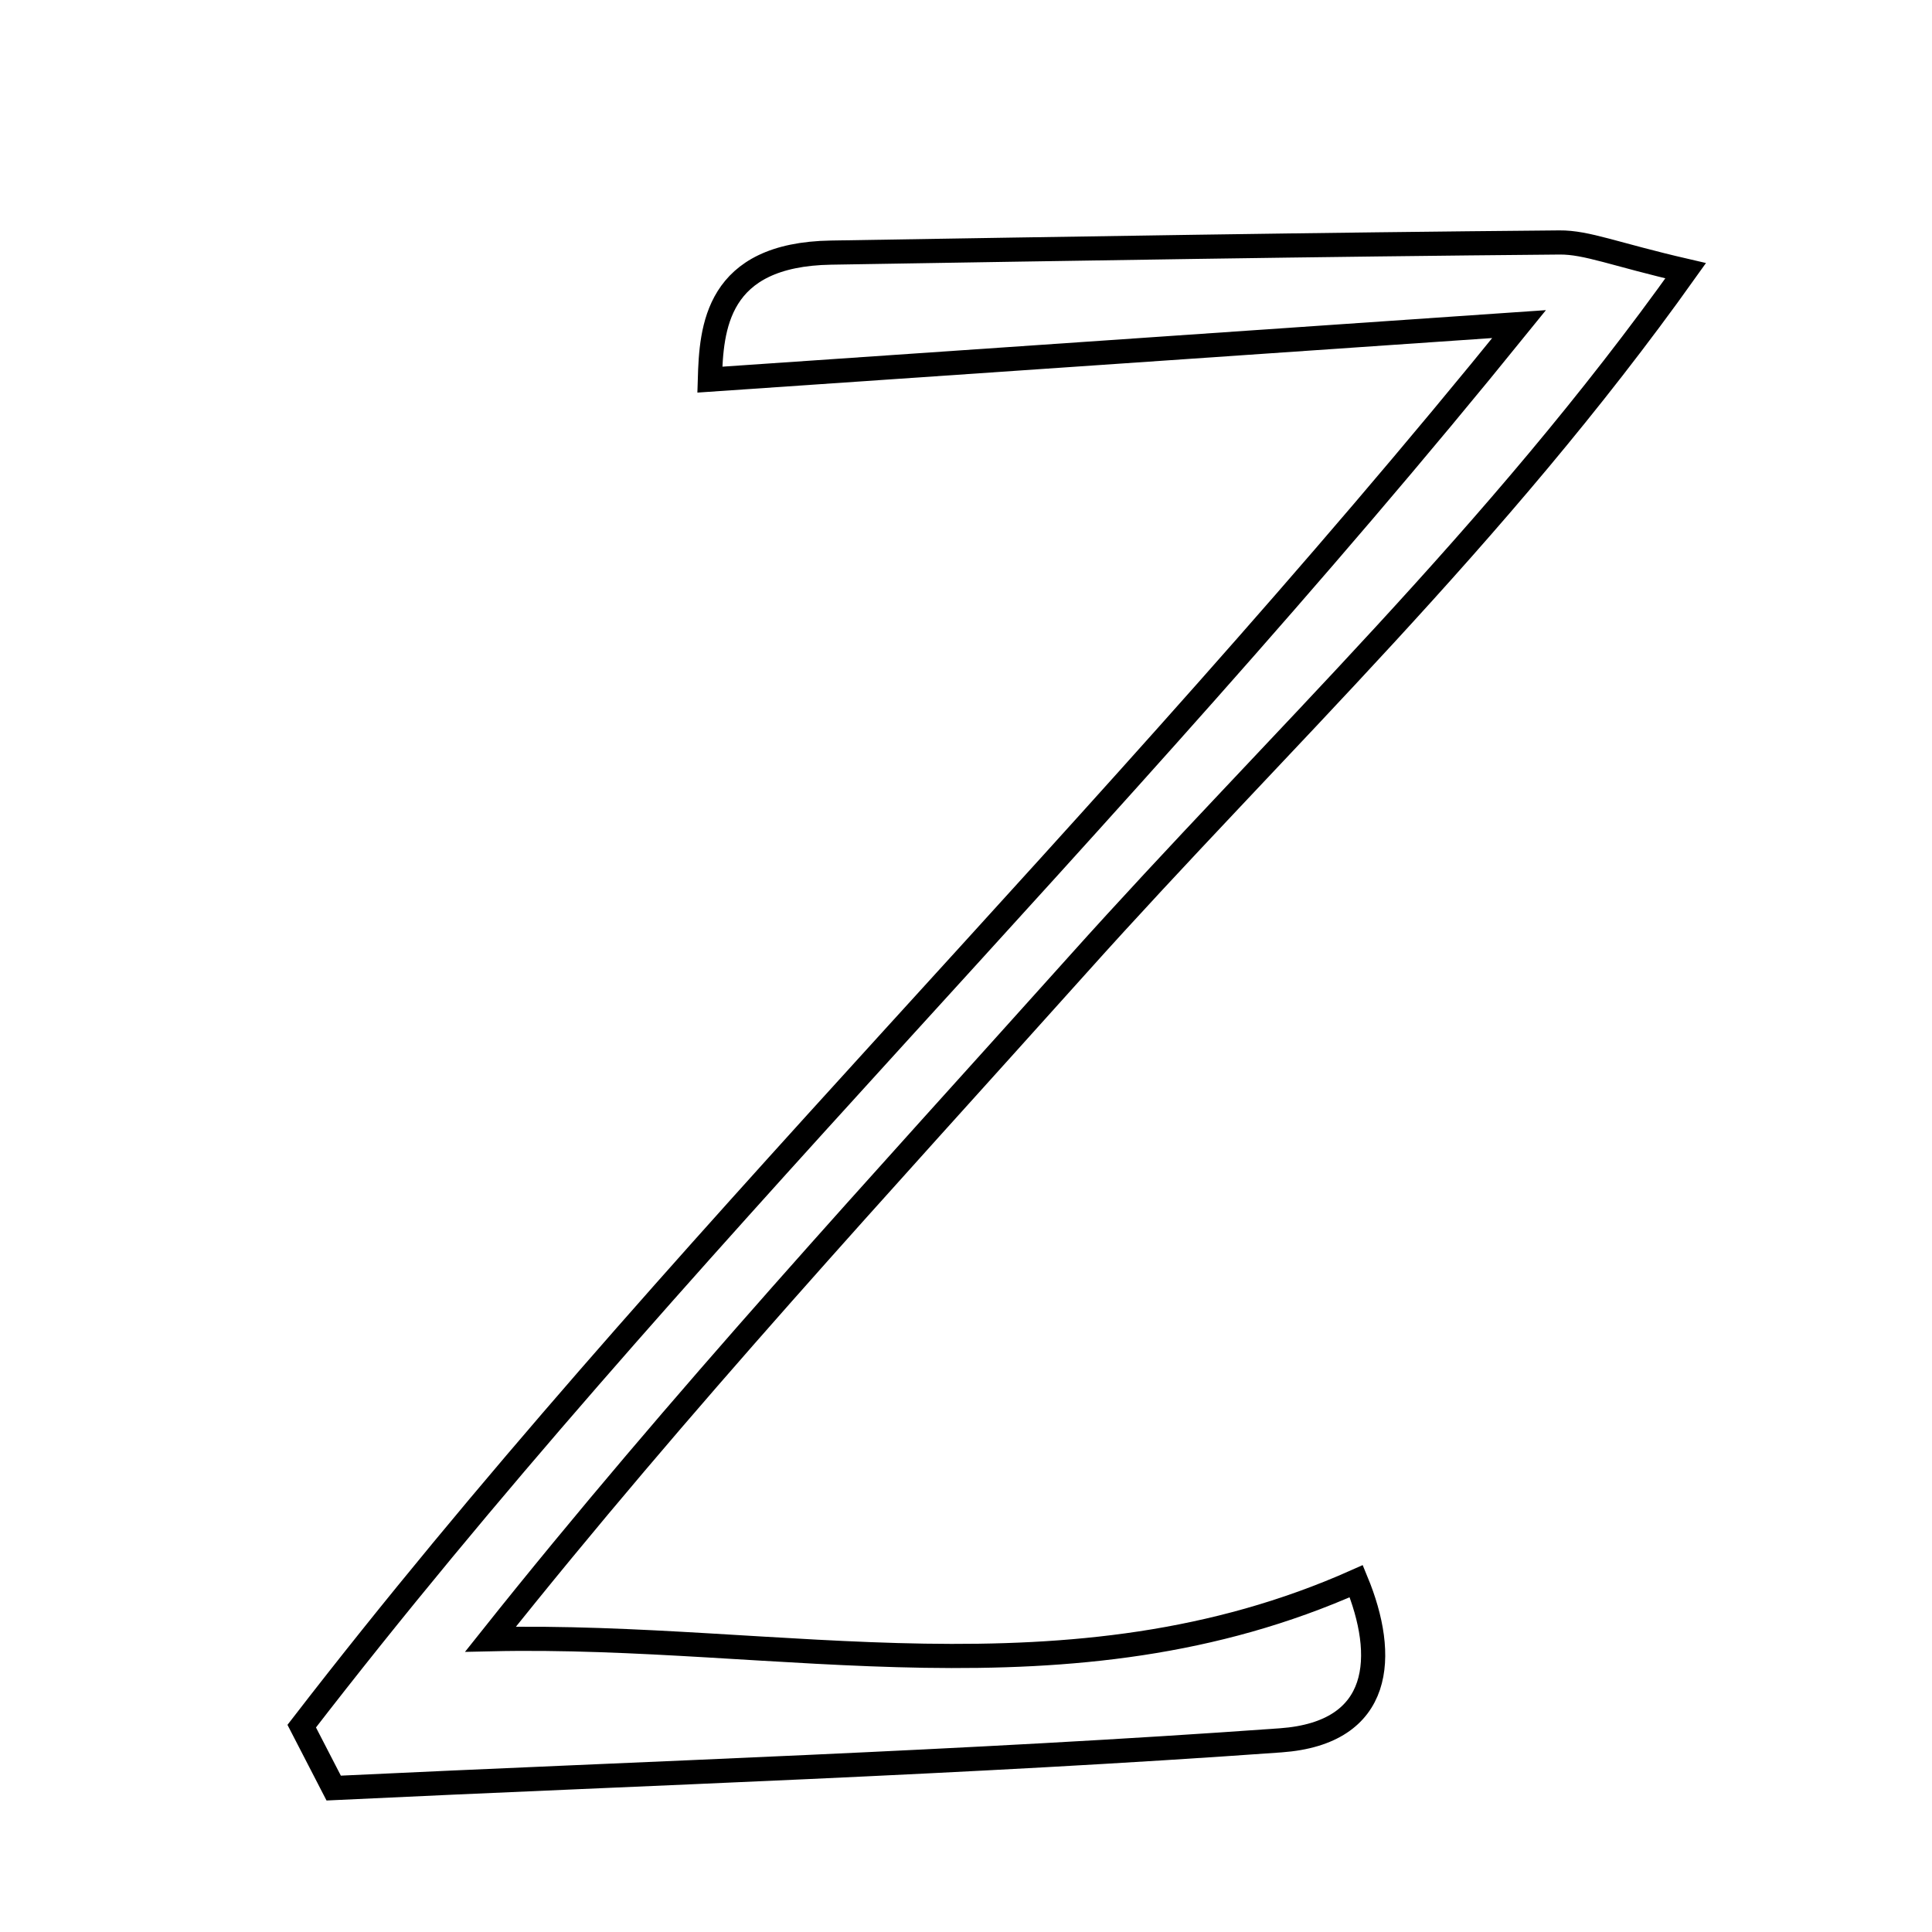 <svg xmlns="http://www.w3.org/2000/svg" viewBox="0.0 0.0 24.0 24.0" height="200px" width="200px"><path fill="none" stroke="black" stroke-width=".3" stroke-opacity="1.0"  filling="0" d="M19.373 3.012 C19.712 3.009 20.053 3.158 20.94 3.363 C18.577 6.682 15.857 9.229 13.393 11.978 C10.951 14.702 8.464 17.384 6.093 20.363 C9.691 20.281 13.283 21.232 16.848 19.642 C17.231 20.568 17.183 21.527 15.91 21.619 C11.994 21.9 8.067 22.025 4.145 22.212 C4.012 21.956 3.88 21.7 3.748 21.443 C8.309 15.532 13.754 10.353 18.871 4.026 C15.192 4.279 12.096 4.492 8.818 4.716 C8.837 4.079 8.893 3.161 10.324 3.138 C13.34 3.089 16.357 3.038 19.373 3.012"></path></svg>
